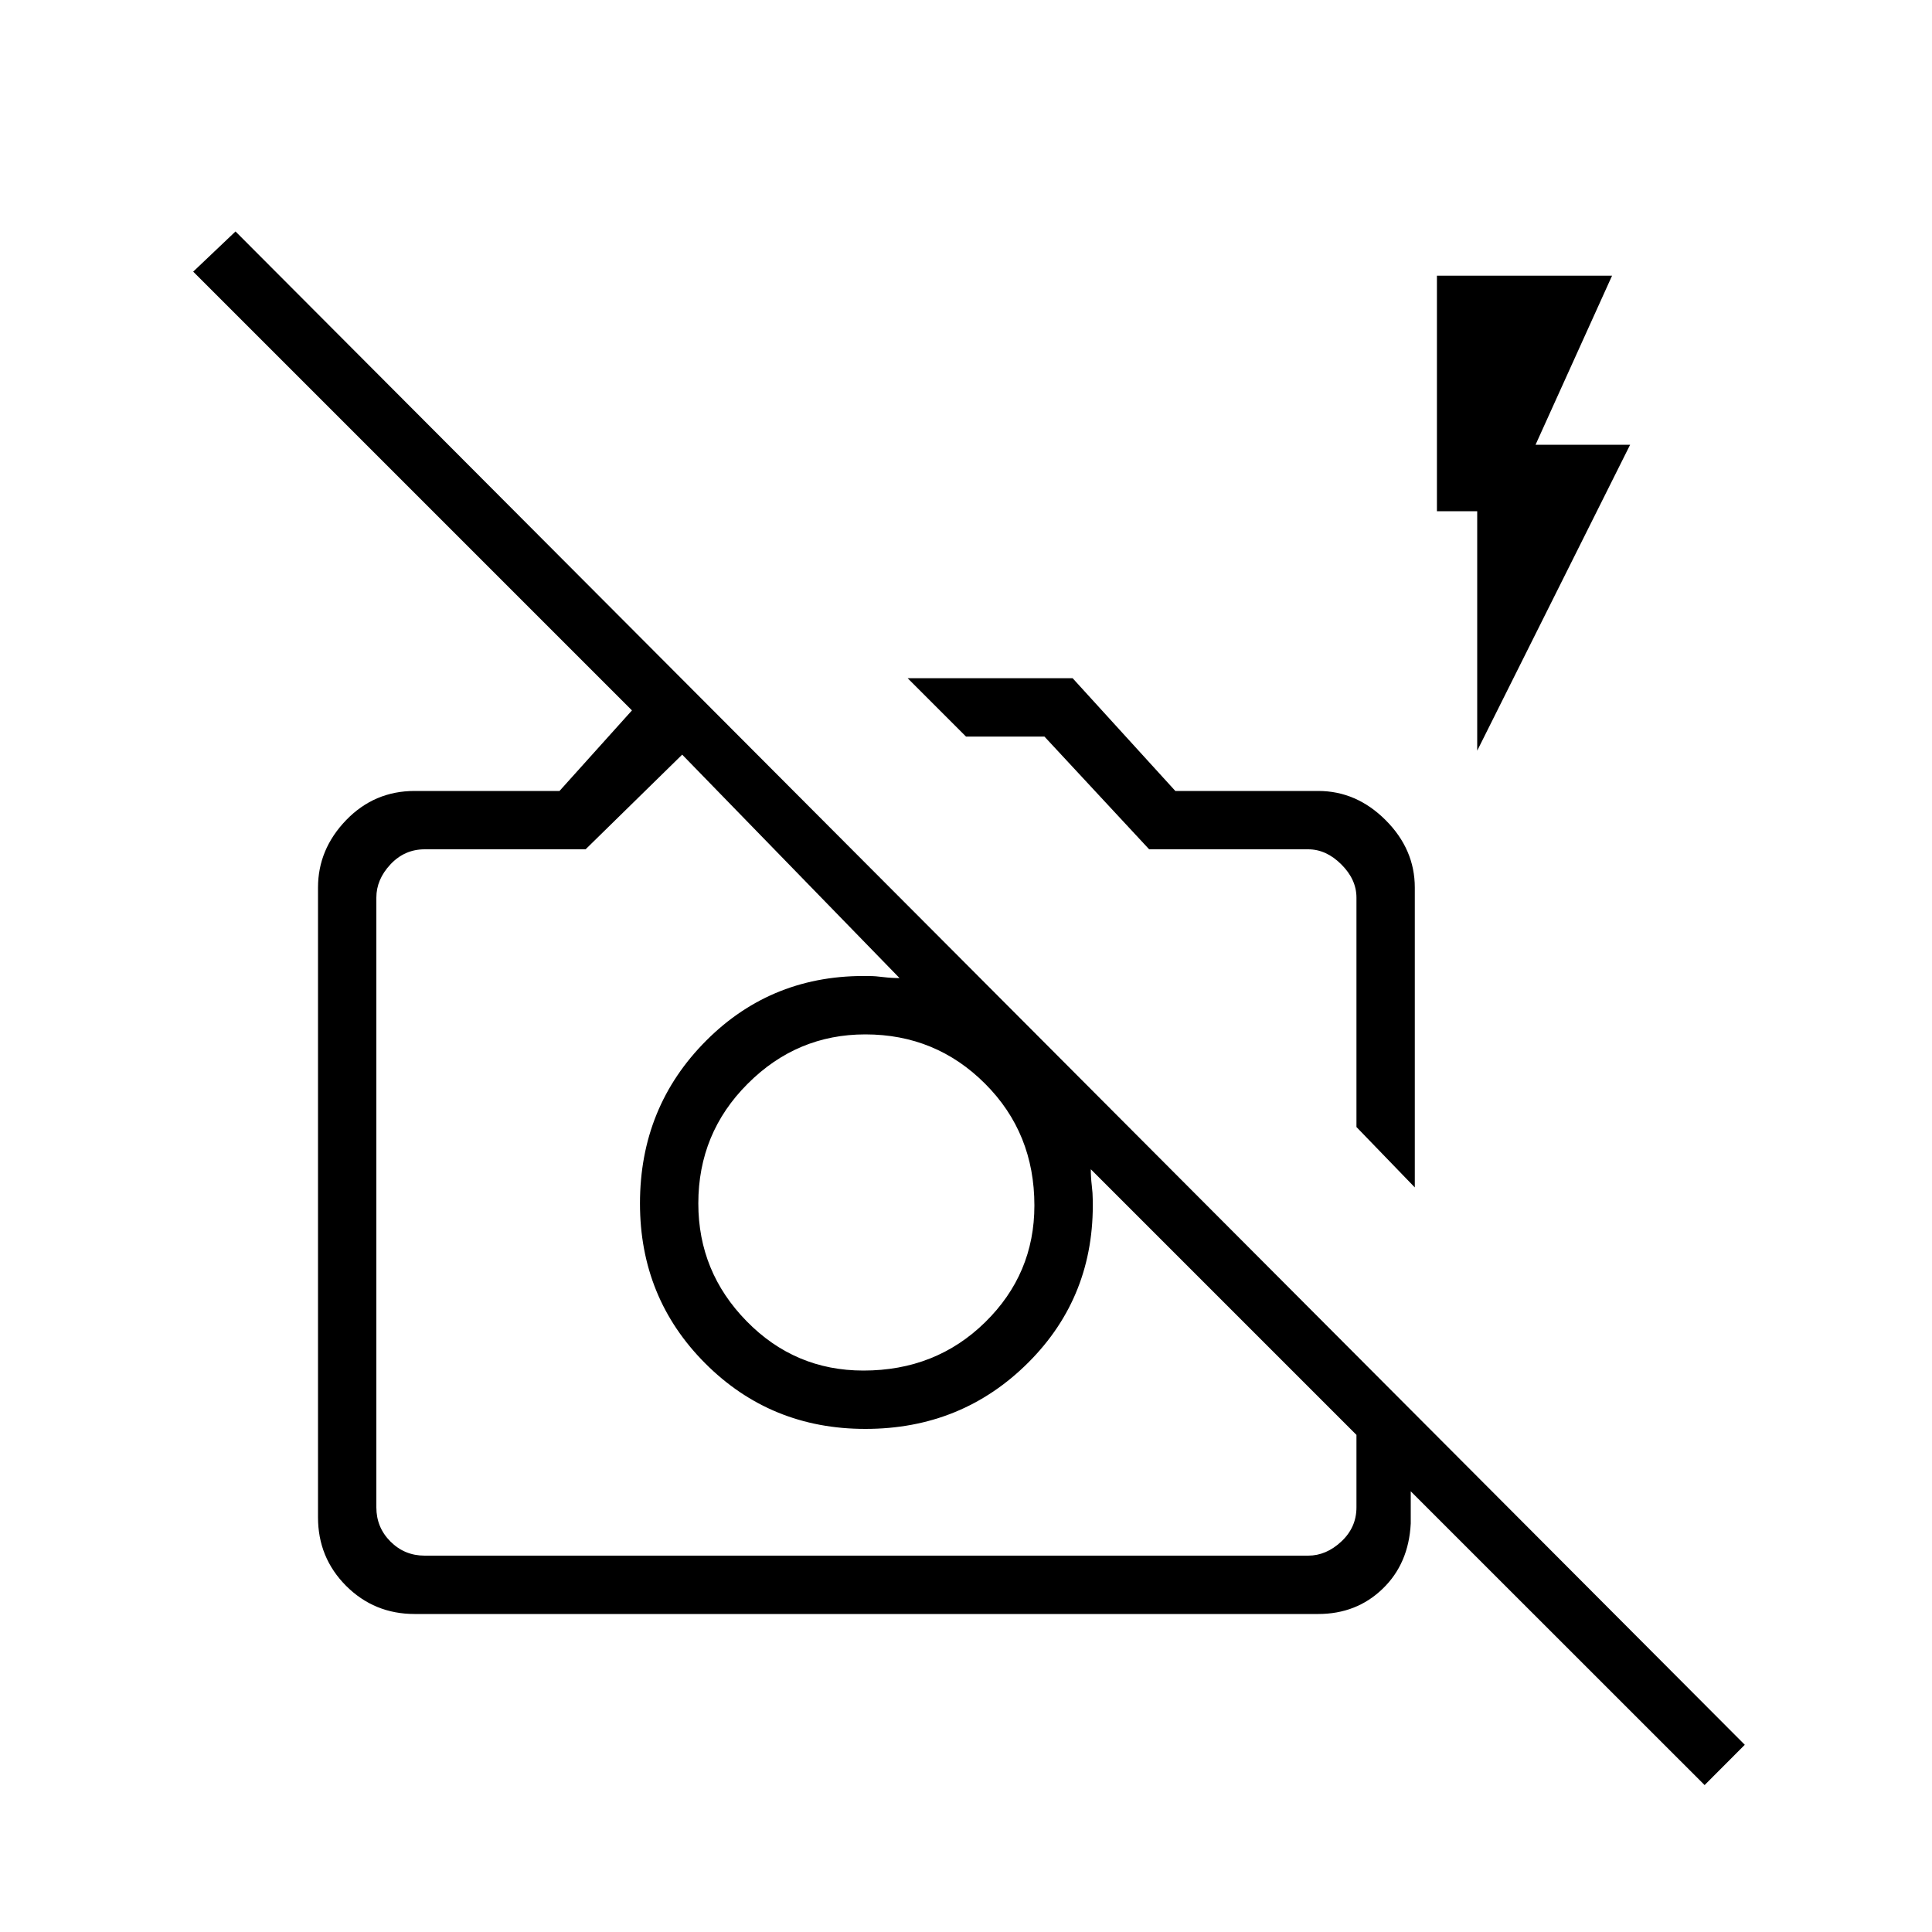 <svg xmlns="http://www.w3.org/2000/svg" height="20" width="20"><path d="m17.646 18.479-3.042-3.041v.333q-.021.417-.292.677-.27.26-.666.26H4.292q-.417 0-.709-.291-.291-.292-.291-.709v-6.52q0-.396.291-.698.292-.302.709-.302h1.5l.75-.834L2 2.812l.438-.416 15.624 15.666Zm-13.25-2.375h9.146q.187 0 .343-.146.157-.146.157-.354v-.75l-2.75-2.75q0 .084.01.167t.01.146q.021 1-.666 1.687-.688.688-1.688.688-.979 0-1.656-.677-.677-.677-.677-1.657 0-1 .687-1.687Q8 10.083 9 10.104q.062 0 .146.011.083.01.166.01l-2.25-2.313-1 .98H4.396q-.208 0-.354.156t-.146.344v6.312q0 .208.146.354t.354.146Zm10.25-3.812-.604-.625V9.292q0-.188-.157-.344-.156-.156-.343-.156h-1.646l-1.084-1.167H10l-.604-.604h1.708l1.063 1.167h1.479q.396 0 .698.302.302.302.302.698Zm.646-4.521V5.292h-.417V2.854h1.813l-.792 1.75h.979Zm-1.25 3.896Zm-3.521-.313Zm-1.583 2.834q.75 0 1.26-.5t.51-1.209q0-.75-.51-1.26-.51-.511-1.24-.511-.708 0-1.218.511-.511.51-.511 1.239 0 .709.5 1.219.5.511 1.209.511Z"/></svg>